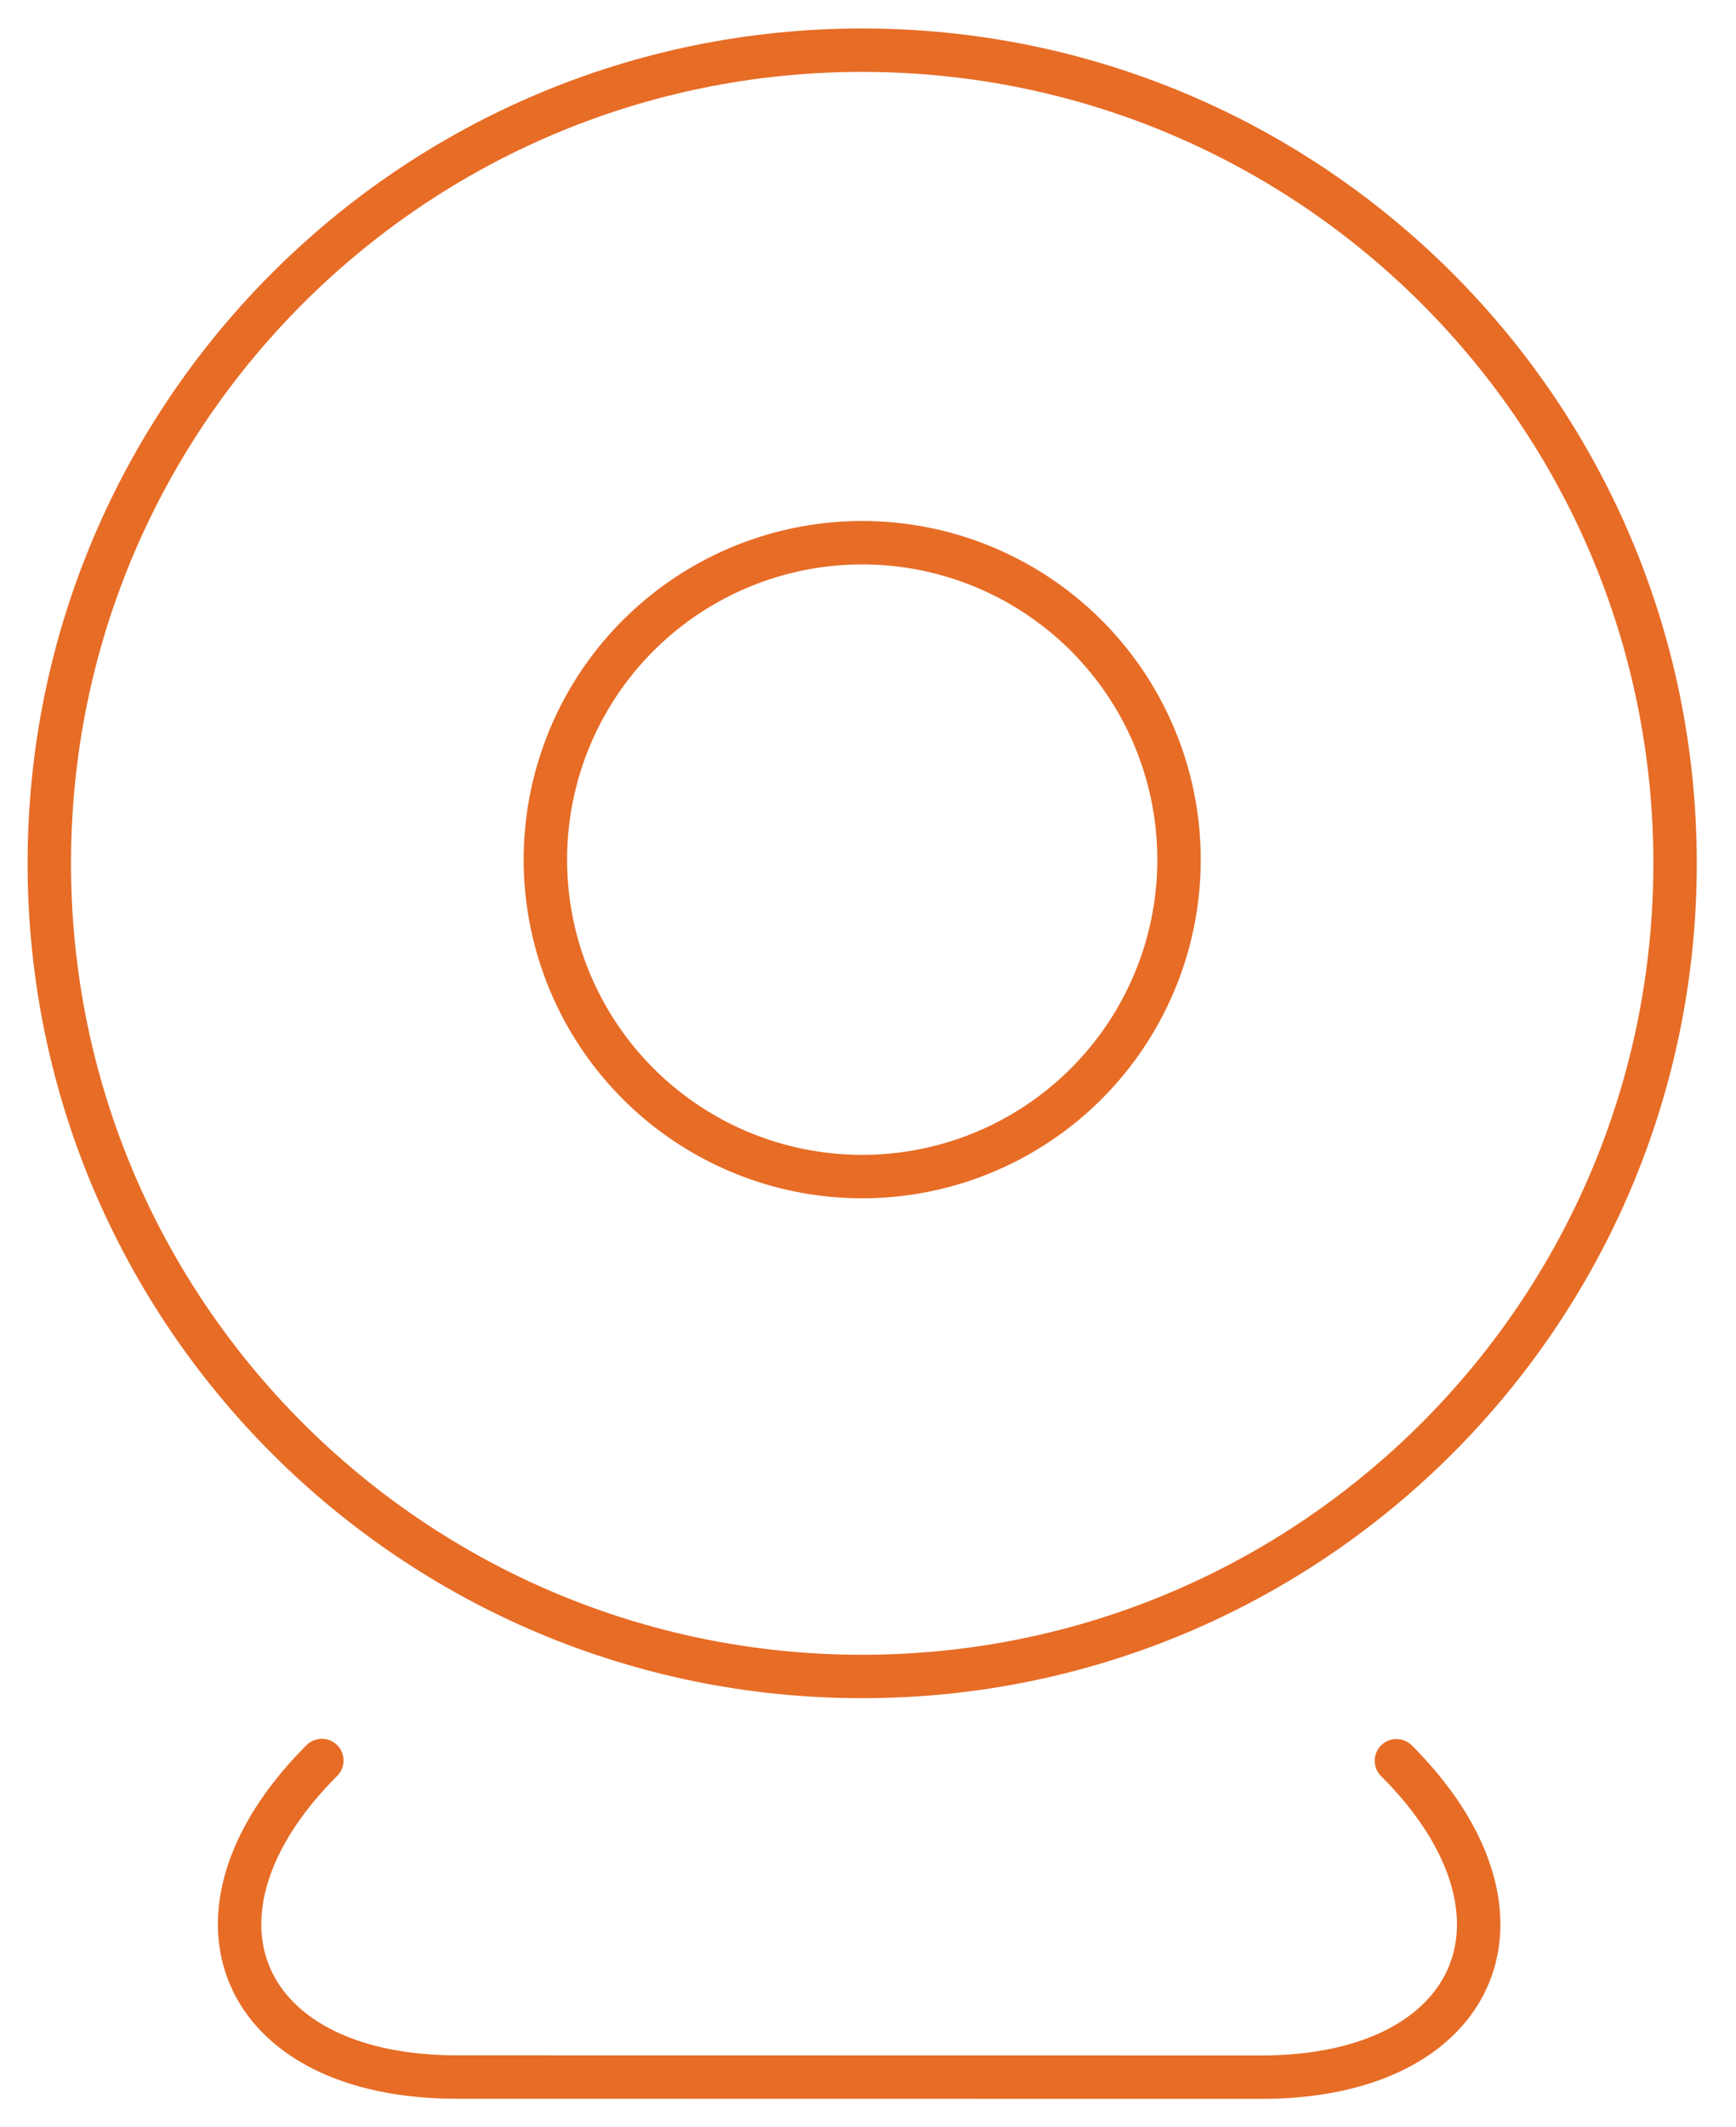 <svg xmlns="http://www.w3.org/2000/svg" width="40" height="49"><g fill="none" fill-rule="evenodd" stroke="#E76C26" stroke-linecap="round" stroke-linejoin="round"><path d="M1.136 19.886c0-10.345 8.386-18.73 18.73-18.73 10.344 0 18.73 8.385 18.73 18.73 0 10.344-8.386 18.729-18.73 18.729-10.344 0-18.73-8.385-18.73-18.729z"/><path d="M12.567 19.886a7.3 7.3 0 1 1 14.599 0 7.3 7.3 0 0 1-14.599 0zm19.609 20.67c3.542 3.542 1.899 7.289-3.111 7.288l-18.541-.003c-5.008-.001-6.65-3.747-3.108-7.29"/></g></svg>